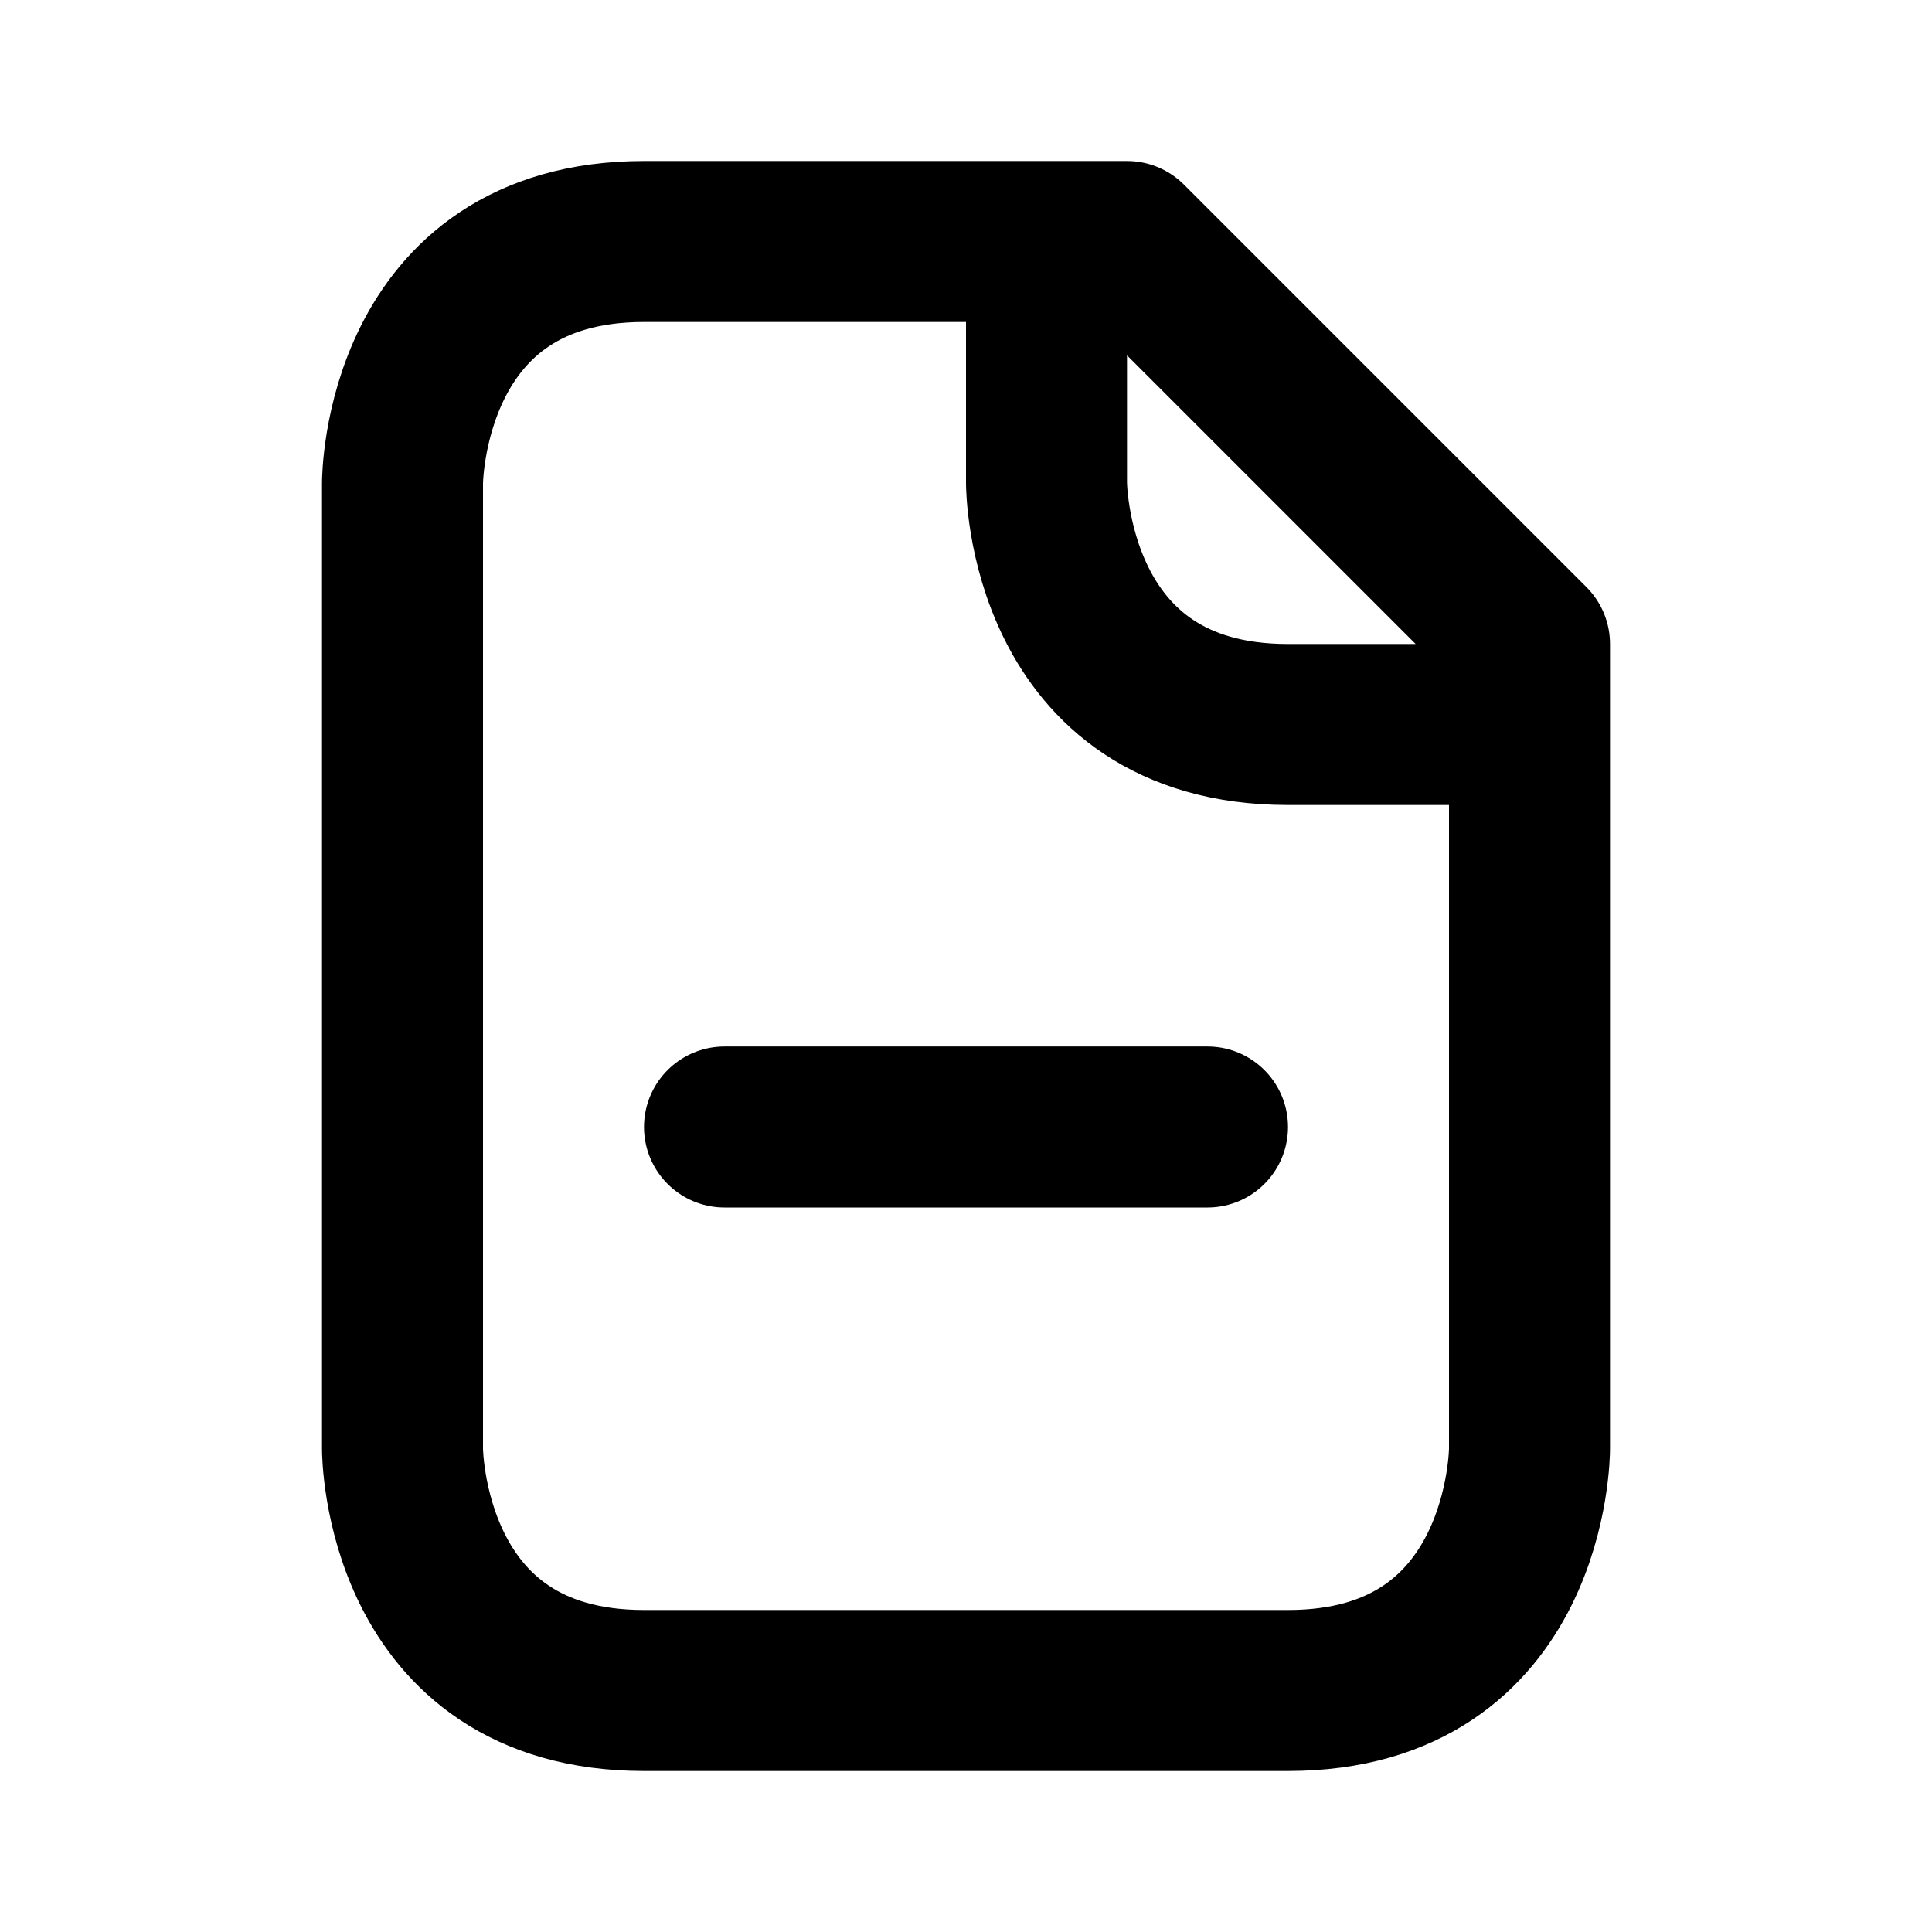 <svg xmlns="http://www.w3.org/2000/svg" viewBox="0 0 24 24" width="24" height="24"><path fill="none" stroke="currentColor" stroke-linecap="round" stroke-linejoin="round" stroke-width="2" d="M13 3L13 6C13 6 13 9 16 9L19 9M8 3C5 3 5 6 5 6L5 18C5 18 5 21 8 21L16 21C19 21 19 18 19 18L19 8L14 3L8 3ZM9 14L15 14"/></svg>